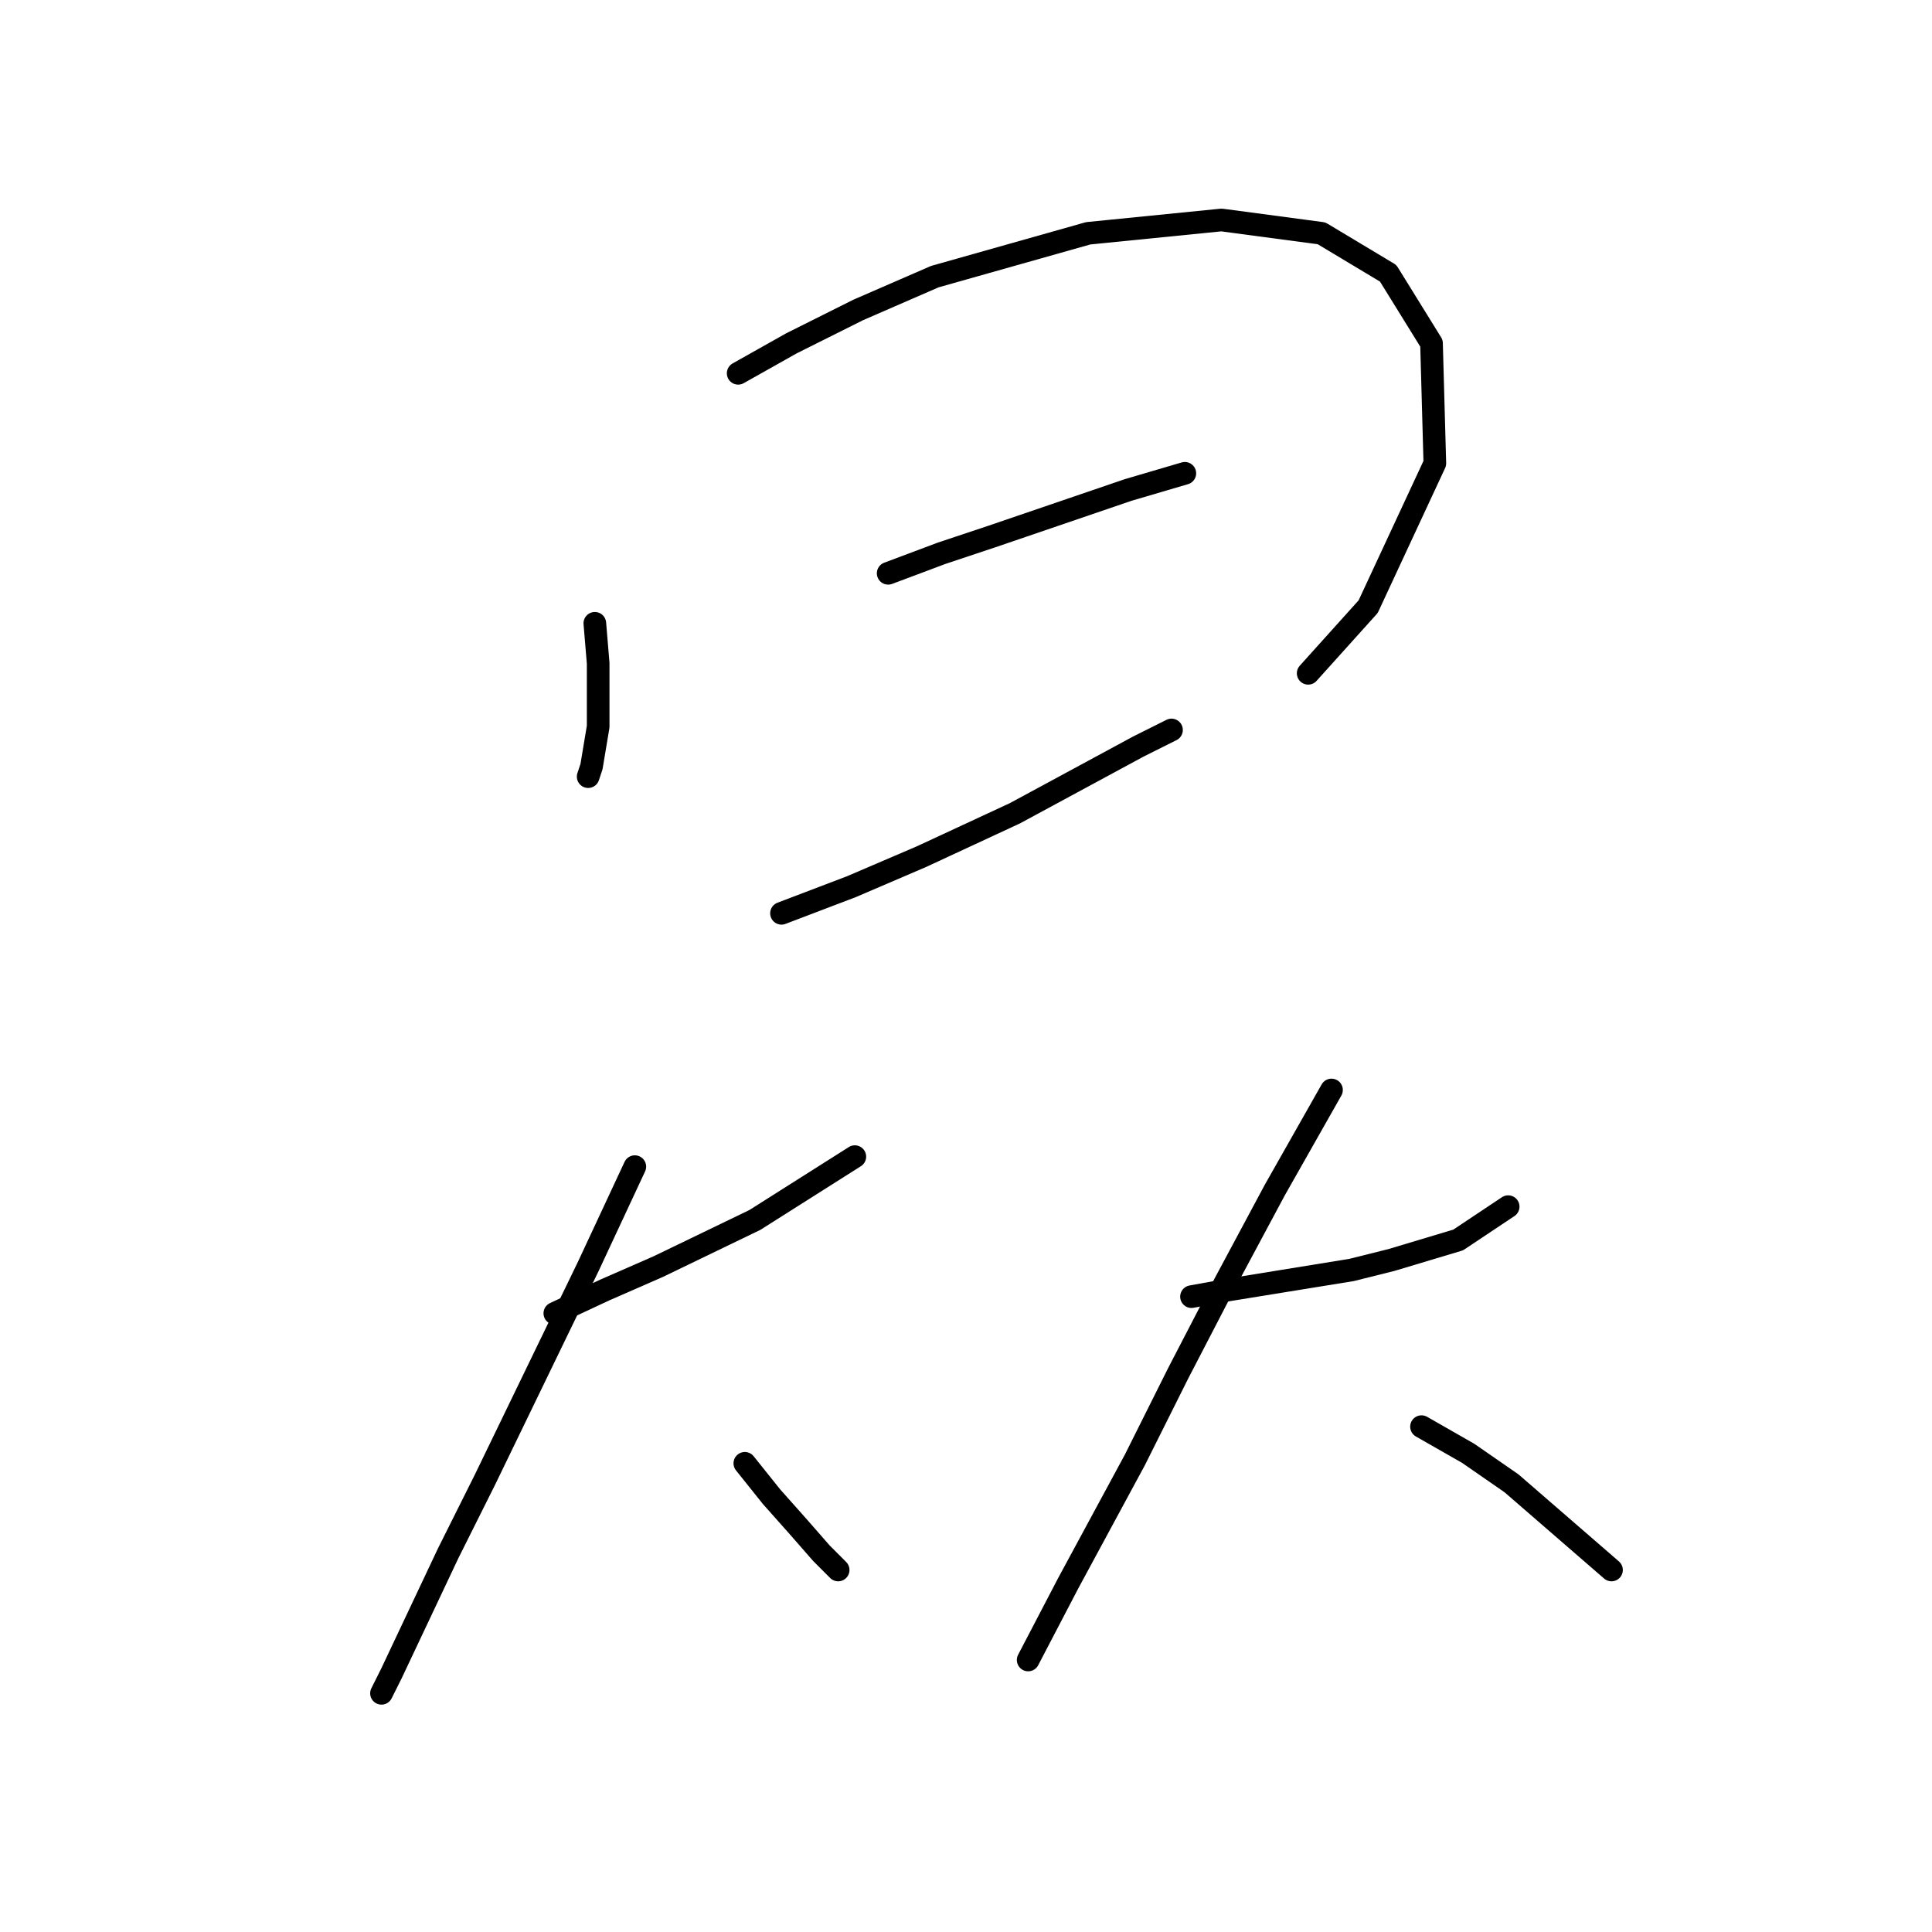 <?xml version="1.0" standalone="no"?>
    <svg width="256" height="256" xmlns="http://www.w3.org/2000/svg" version="1.1">
    <polyline stroke="black" stroke-width="3" stroke-linecap="round" fill="transparent" stroke-linejoin="round" points="78.818 82.591 79.26 87.891 79.26 92.308 79.26 96.284 78.376 101.584 77.935 102.909 77.935 102.909 " />
        <polyline stroke="black" stroke-width="3" stroke-linecap="round" fill="transparent" stroke-linejoin="round" points="97.811 49.464 104.878 45.489 113.711 41.072 123.87 36.655 144.188 30.914 161.855 29.147 175.106 30.914 183.94 36.214 189.682 45.489 190.124 61.39 181.29 80.383 173.339 89.216 173.339 89.216 " />
        <polyline stroke="black" stroke-width="3" stroke-linecap="round" fill="transparent" stroke-linejoin="round" points="117.687 75.966 124.754 73.316 131.379 71.107 149.488 64.924 156.997 62.715 156.997 62.715 " />
        <polyline stroke="black" stroke-width="3" stroke-linecap="round" fill="transparent" stroke-linejoin="round" points="103.552 121.018 112.828 117.485 122.103 113.509 134.471 107.767 150.813 98.934 155.23 96.725 155.23 96.725 " />
        <polyline stroke="black" stroke-width="3" stroke-linecap="round" fill="transparent" stroke-linejoin="round" points="73.518 174.021 80.143 170.929 87.21 167.837 100.019 161.653 113.27 153.261 113.27 153.261 " />
        <polyline stroke="black" stroke-width="3" stroke-linecap="round" fill="transparent" stroke-linejoin="round" points="84.118 154.586 77.935 167.837 64.242 196.105 59.384 205.822 51.875 221.723 50.55 224.373 50.55 224.373 " />
        <polyline stroke="black" stroke-width="3" stroke-linecap="round" fill="transparent" stroke-linejoin="round" points="98.694 193.897 102.227 198.314 105.761 202.289 108.853 205.822 111.061 208.031 111.061 208.031 " />
        <polyline stroke="black" stroke-width="3" stroke-linecap="round" fill="transparent" stroke-linejoin="round" points="157.88 171.812 162.739 170.929 179.081 168.279 184.382 166.954 193.215 164.304 199.841 159.887 199.841 159.887 " />
        <polyline stroke="black" stroke-width="3" stroke-linecap="round" fill="transparent" stroke-linejoin="round" points="176.431 144.428 168.922 157.678 162.297 170.046 156.113 181.971 150.372 193.455 141.538 209.798 136.237 219.956 136.237 219.956 " />
        <polyline stroke="black" stroke-width="3" stroke-linecap="round" fill="transparent" stroke-linejoin="round" points="188.357 189.038 194.54 192.572 200.282 196.547 213.533 208.031 213.533 208.031 " />
        </svg>